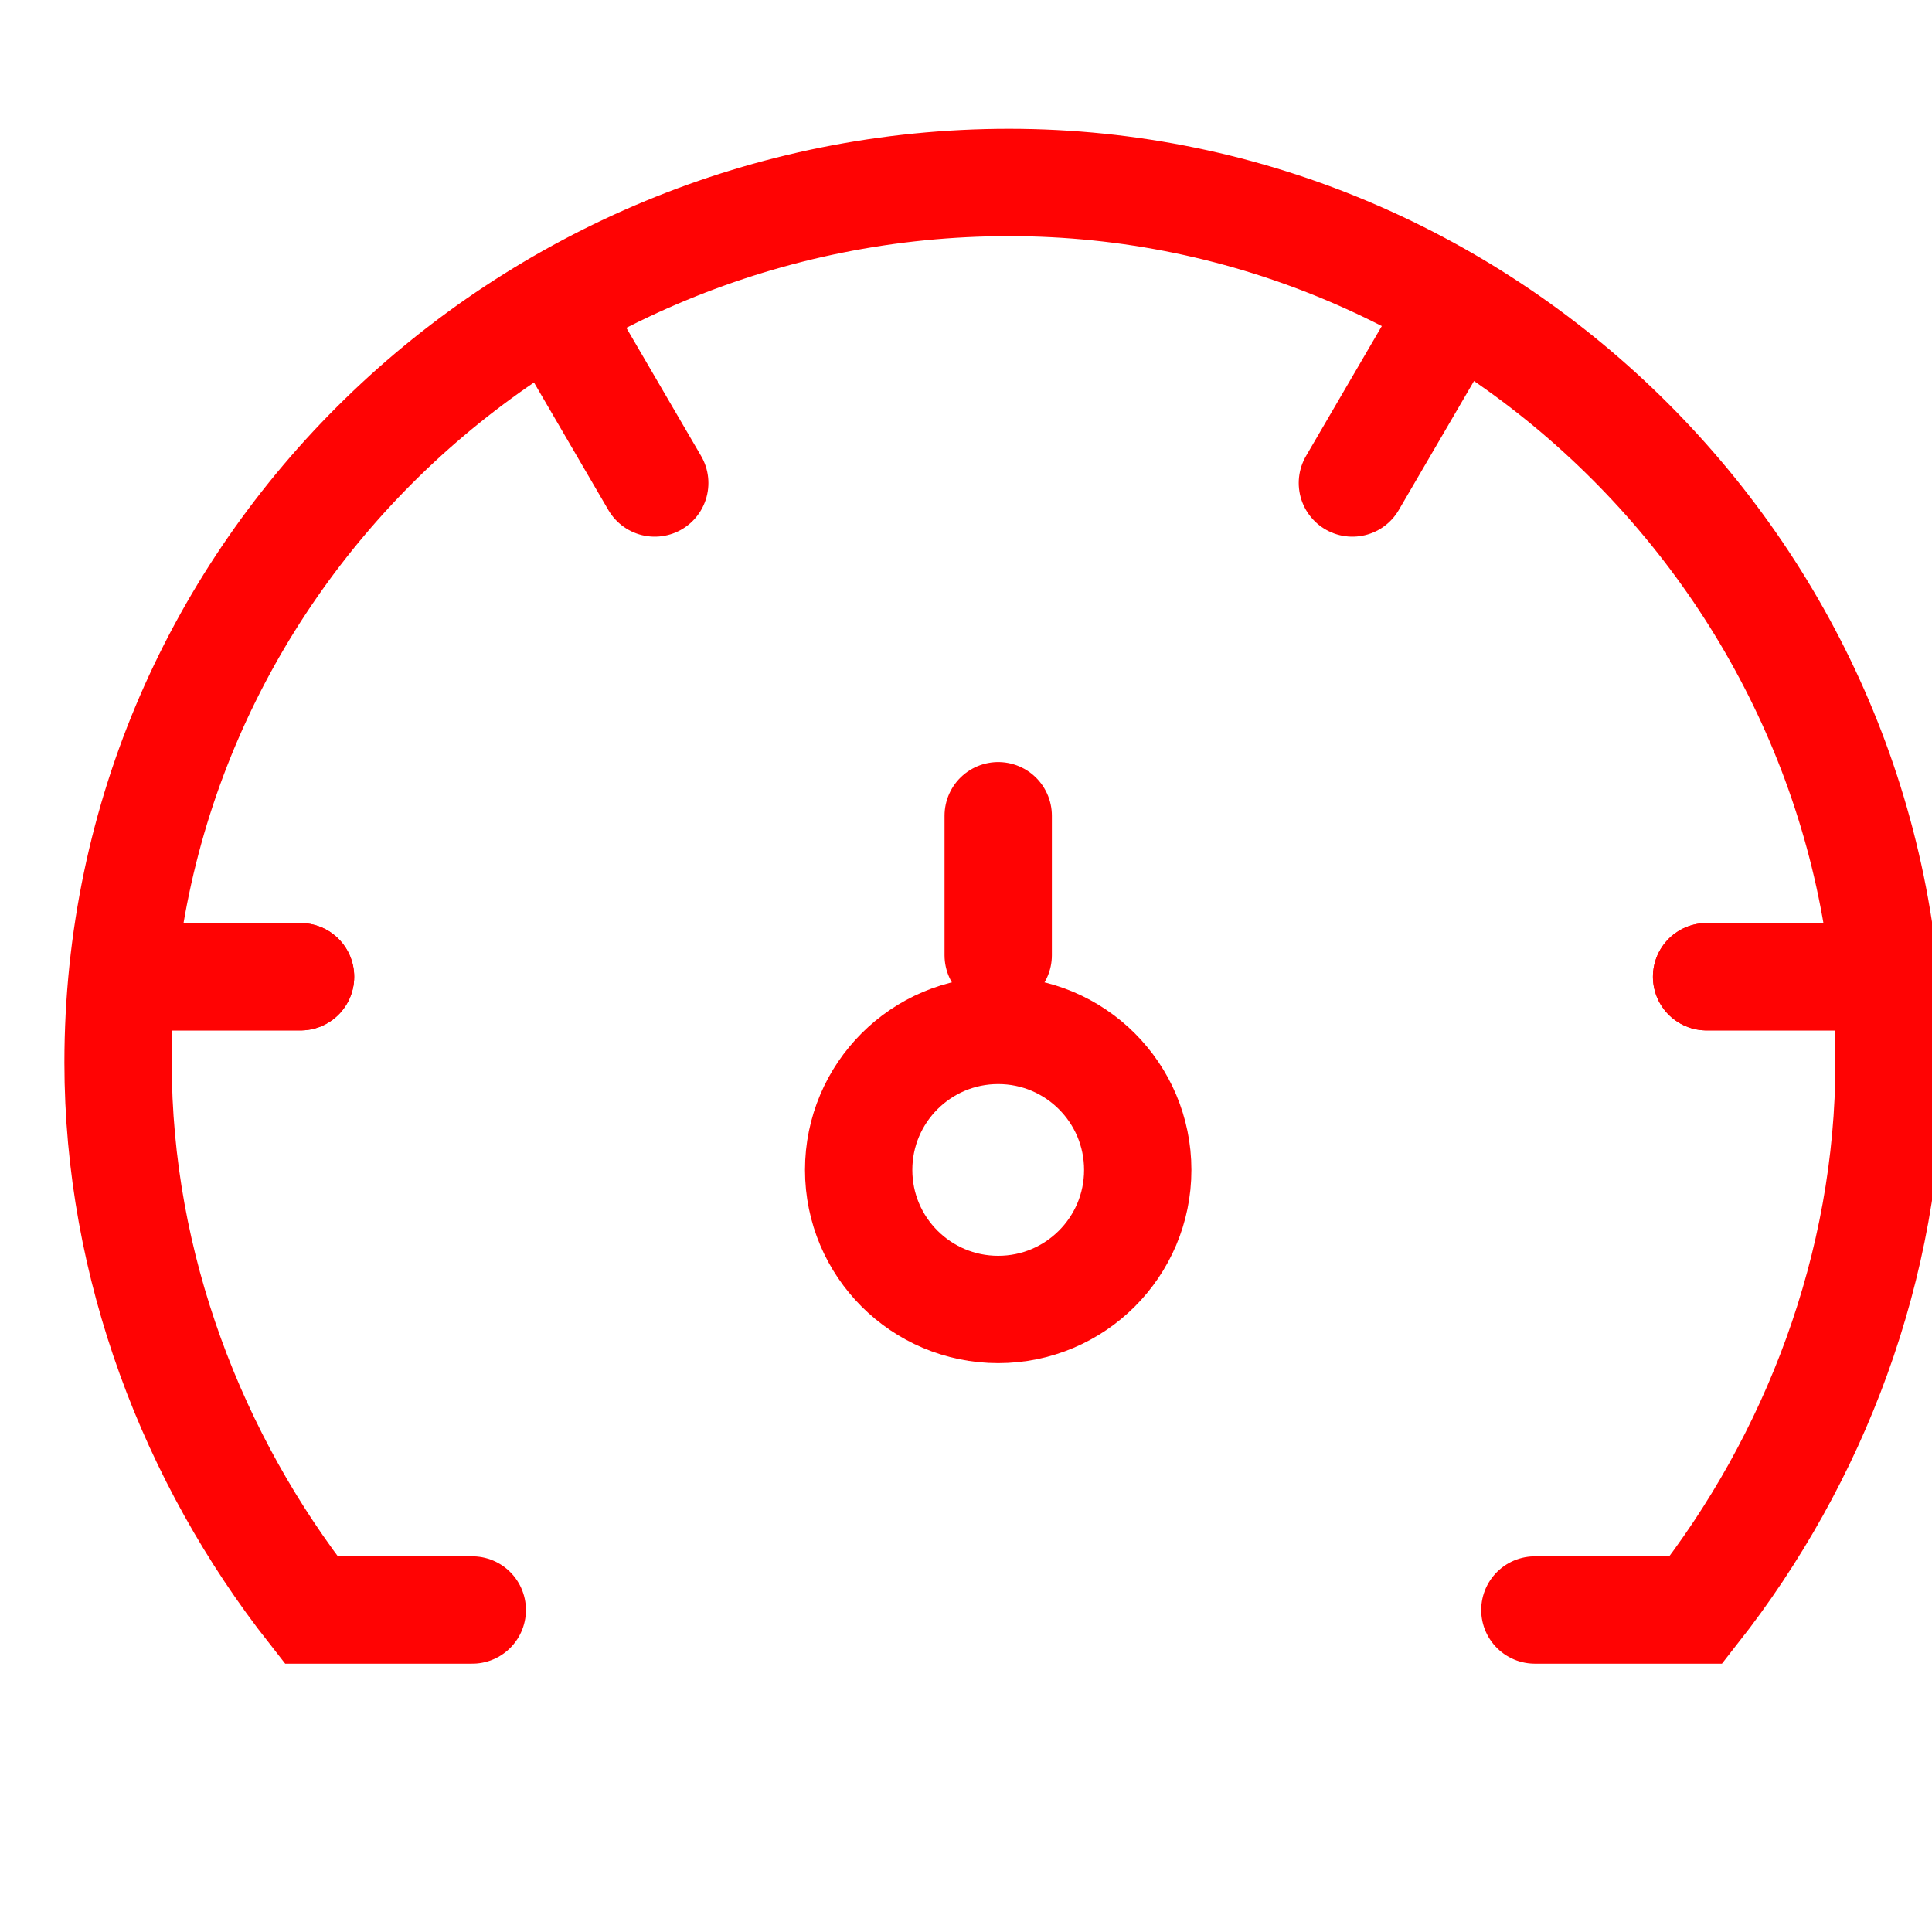 <?xml version="1.0" encoding="utf-8"?>
<!-- Generator: Adobe Illustrator 21.0.0, SVG Export Plug-In . SVG Version: 6.00 Build 0)  -->
<svg version="1.1" id="图层_1" xmlns="http://www.w3.org/2000/svg" xmlns:xlink="http://www.w3.org/1999/xlink" x="0px" y="0px"
	 viewBox="0 0 18 18" style="enable-background:new 0 0 18 18;" xml:space="preserve">
<style type="text/css">
	.st0{fill:none;stroke:#FF0303;stroke-linecap:round;stroke-linejoin:bevel;stroke-miterlimit:10;}
	.st1{fill:none;stroke:#FF0303;stroke-linecap:round;stroke-linejoin:round;stroke-miterlimit:10;}
	.st2{fill-rule:evenodd;clip-rule:evenodd;fill:none;stroke:#FF0303;stroke-linecap:round;stroke-miterlimit:10;}
</style>
<g>
	<line class="st0" x1="15.9" y1="9.1" x2="17.2" y2="9.1"/>
	<line class="st0" x1="1.5" y1="9.1" x2="2.8" y2="9.1"/>
</g>
<g>
	<line class="st0" x1="12.6" y1="4.5" x2="13.3" y2="3.3"/>
	<path class="st0" d="M5.4,17"/>
</g>
<g>
	<line class="st0" x1="6.1" y1="4.5" x2="5.4" y2="3.3"/>
</g>
<g>
	<line class="st0" x1="2.8" y1="9.1" x2="1.5" y2="9.1"/>
	<line class="st0" x1="17.2" y1="9.1" x2="15.9" y2="9.1"/>
</g>
<g>
	<line class="st0" x1="9.3" y1="7.6" x2="9.3" y2="8.9"/>
	<circle class="st0" cx="9.3" cy="10.9" r="1.3"/>
</g>
<path class="st1" d="M17.2,11.8"/>
<path class="st2" d="M14.3,15h1.5c1.1-1.4,1.8-3.2,1.8-5.1c0-4.5-3.7-8.2-8.2-8.2S1.1,5.3,1.1,9.9c0,1.9,0.7,3.7,1.8,5.1h1.5"/>
</svg>
